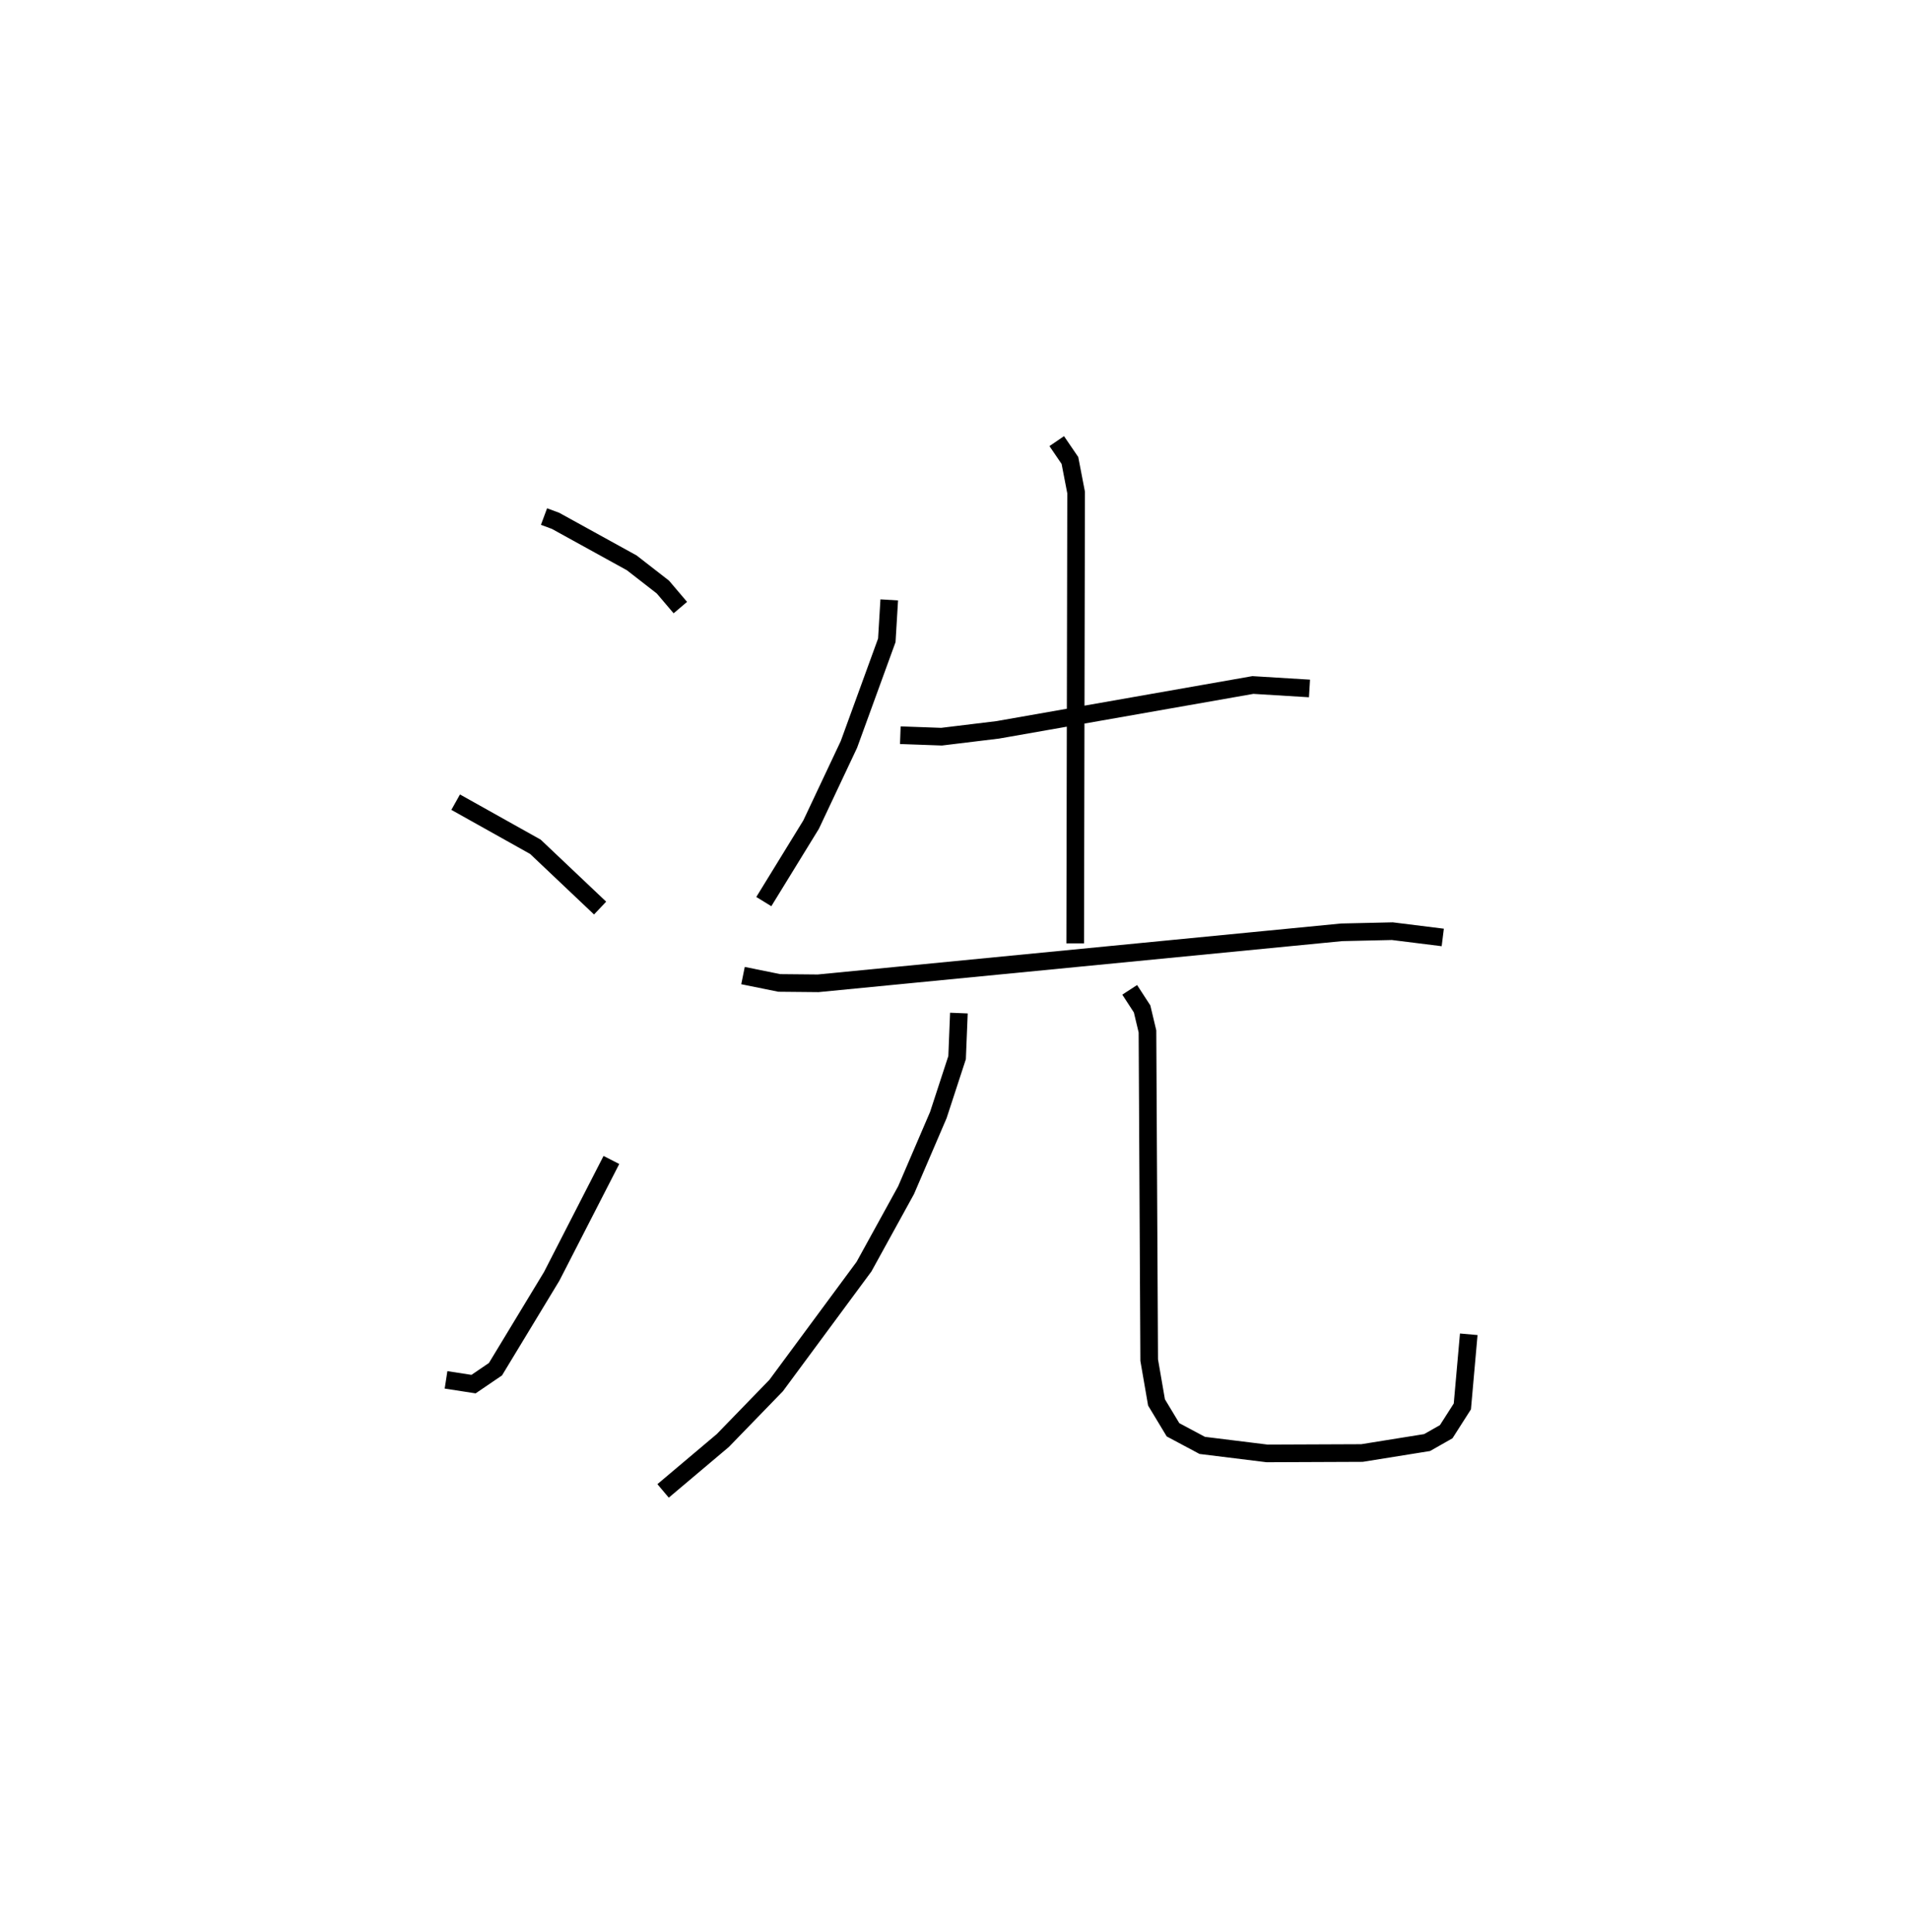 <?xml version="1.0" encoding="utf-8" ?>
<svg baseProfile="full" height="109.493" version="1.1" width="108.237" xmlns="http://www.w3.org/2000/svg" xmlns:ev="http://www.w3.org/2001/xml-events" xmlns:xlink="http://www.w3.org/1999/xlink"><defs /><rect fill="white" height="109.493" width="108.237" x="0" y="0" /><path d="M25,25 m0.0,0.0 m5.828,4.275 l0.655,0.243 4.317,2.38 l1.765,1.372 0.989,1.164 m-12.732,11.027 l4.518,2.529 3.667,3.473 m-8.731,26.738 l1.559,0.241 1.242,-0.845 l3.187,-5.263 3.383,-6.596 m15.745,-31.74 l-0.138,2.292 -2.147,5.899 l-2.142,4.543 -2.681,4.364 m7.736,-9.43 l2.336,0.084 3.19,-0.388 l14.453,-2.541 3.208,0.196 m-14.324,-14.017 l0.748,1.097 0.35,1.814 l-0.051,25.552 m-18.825,1.826 l2.054,0.417 2.202,0.021 l29.665,-2.89 2.877,-0.065 l2.856,0.356 m-27.42,4.286 l-0.102,2.525 -1.063,3.253 l-1.828,4.258 -2.385,4.335 l-4.977,6.736 -3.025,3.119 l-3.383,2.854 m26.442,-28.397 l0.703,1.081 0.304,1.275 l0.098,18.628 0.415,2.399 l0.935,1.551 1.656,0.884 l3.674,0.454 5.379,-0.022 l3.69,-0.593 1.082,-0.615 l0.915,-1.433 0.363,-4.089 " fill="none" stroke="black" stroke-width="1" /></svg>